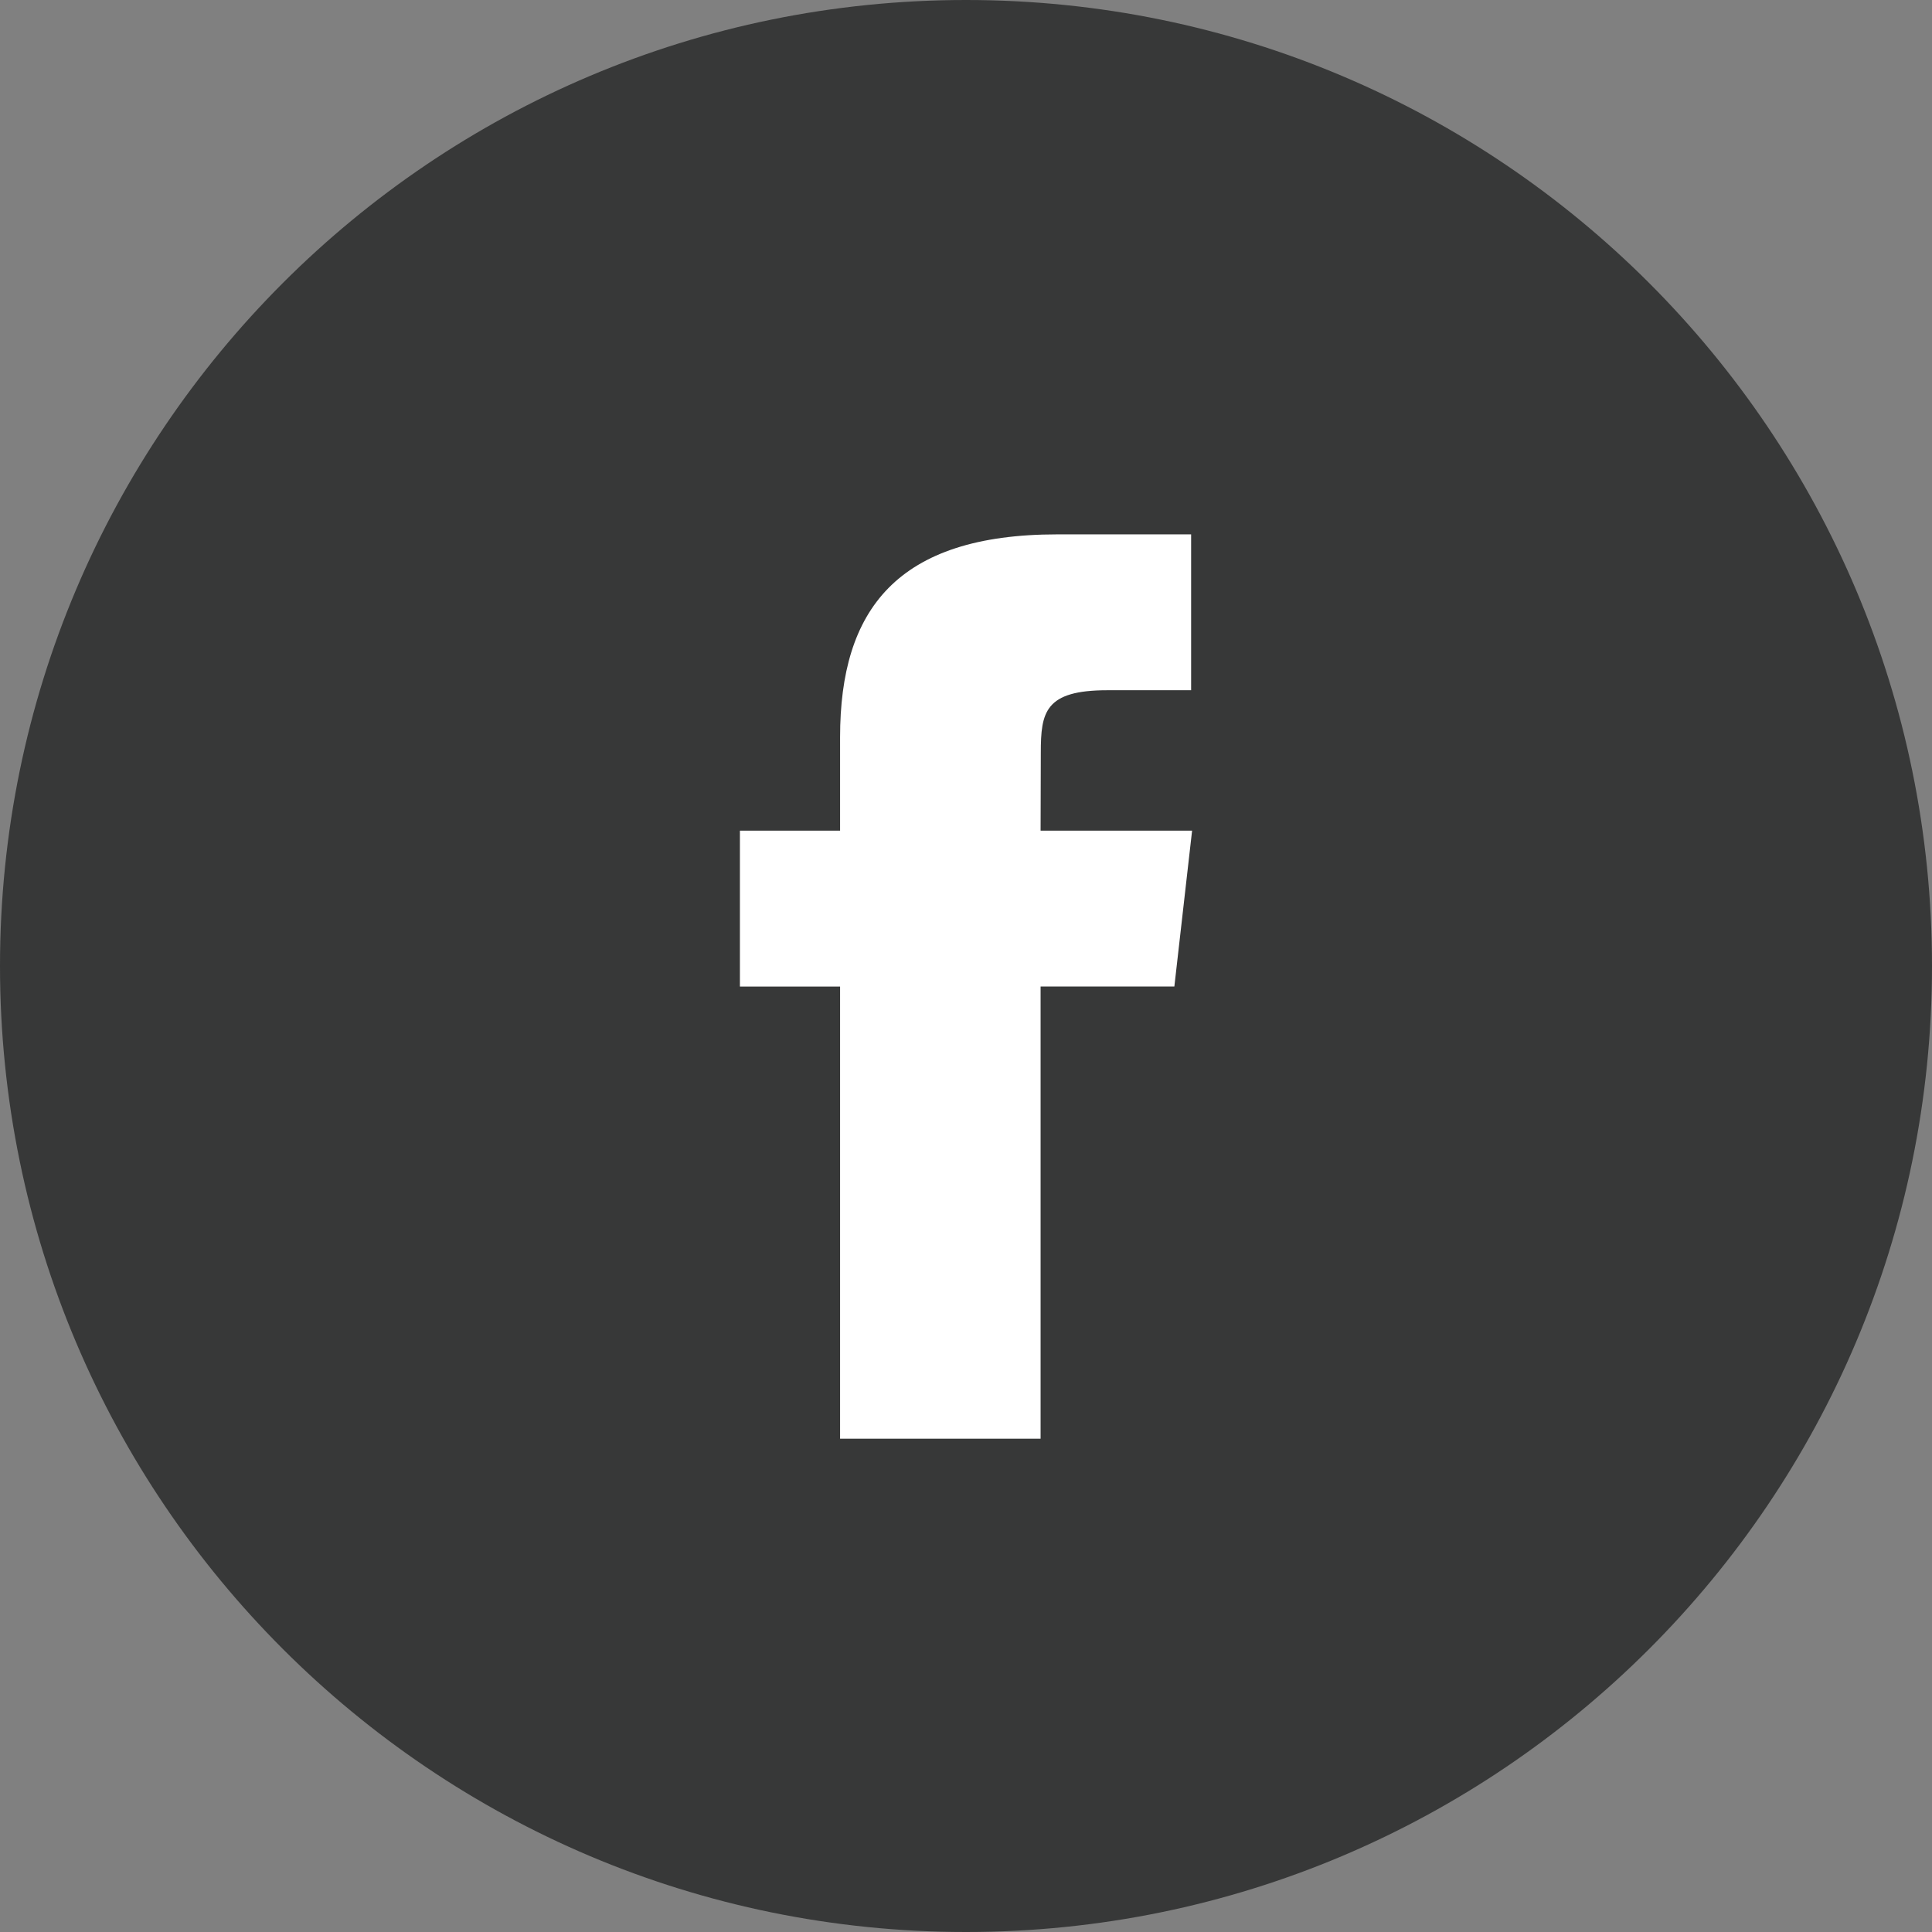 <?xml version="1.0" encoding="UTF-8"?>
<svg width="46px" height="46px" viewBox="0 0 46 46" version="1.1" xmlns="http://www.w3.org/2000/svg" xmlns:xlink="http://www.w3.org/1999/xlink">
    <rect x="0" y="0" width="46" height="46" fill="#808080" stroke="none"/>
    <!-- Generator: Sketch 50.2 (55047) - http://www.bohemiancoding.com/sketch -->
    <title>facebook-hover</title>
    <desc>Created with Sketch.</desc>
    <defs></defs>
    <g id="Onboarding" stroke="none" strokeWidth="1" fill="none" fillRule="evenodd">
        <g id="Socials_hover">
            <g id="facebook">
                <path d="M23,46 C10.297,46 0,35.703 0,23 C0,10.297 10.297,0 23,0 C35.703,0 46,10.297 46,23 C46,35.703 35.703,46 23,46 Z" id="Oval-2" fill="#373838" fillRule="nonzero"></path>
                <path d="M24.776,34.255 L24.776,23.488 L27.961,23.488 L28.383,19.778 L24.776,19.778 L24.781,17.921 C24.781,16.953 24.88,16.434 26.369,16.434 L28.36,16.434 L28.36,12.723 L25.175,12.723 C21.349,12.723 20.002,14.523 20.002,17.55 L20.002,19.778 L17.617,19.778 L17.617,23.489 L20.002,23.489 L20.002,34.255 L24.776,34.255 Z" id="Oval-1-path" fill="#FFFFFF"></path>
            </g>
        </g>
    </g>
</svg>